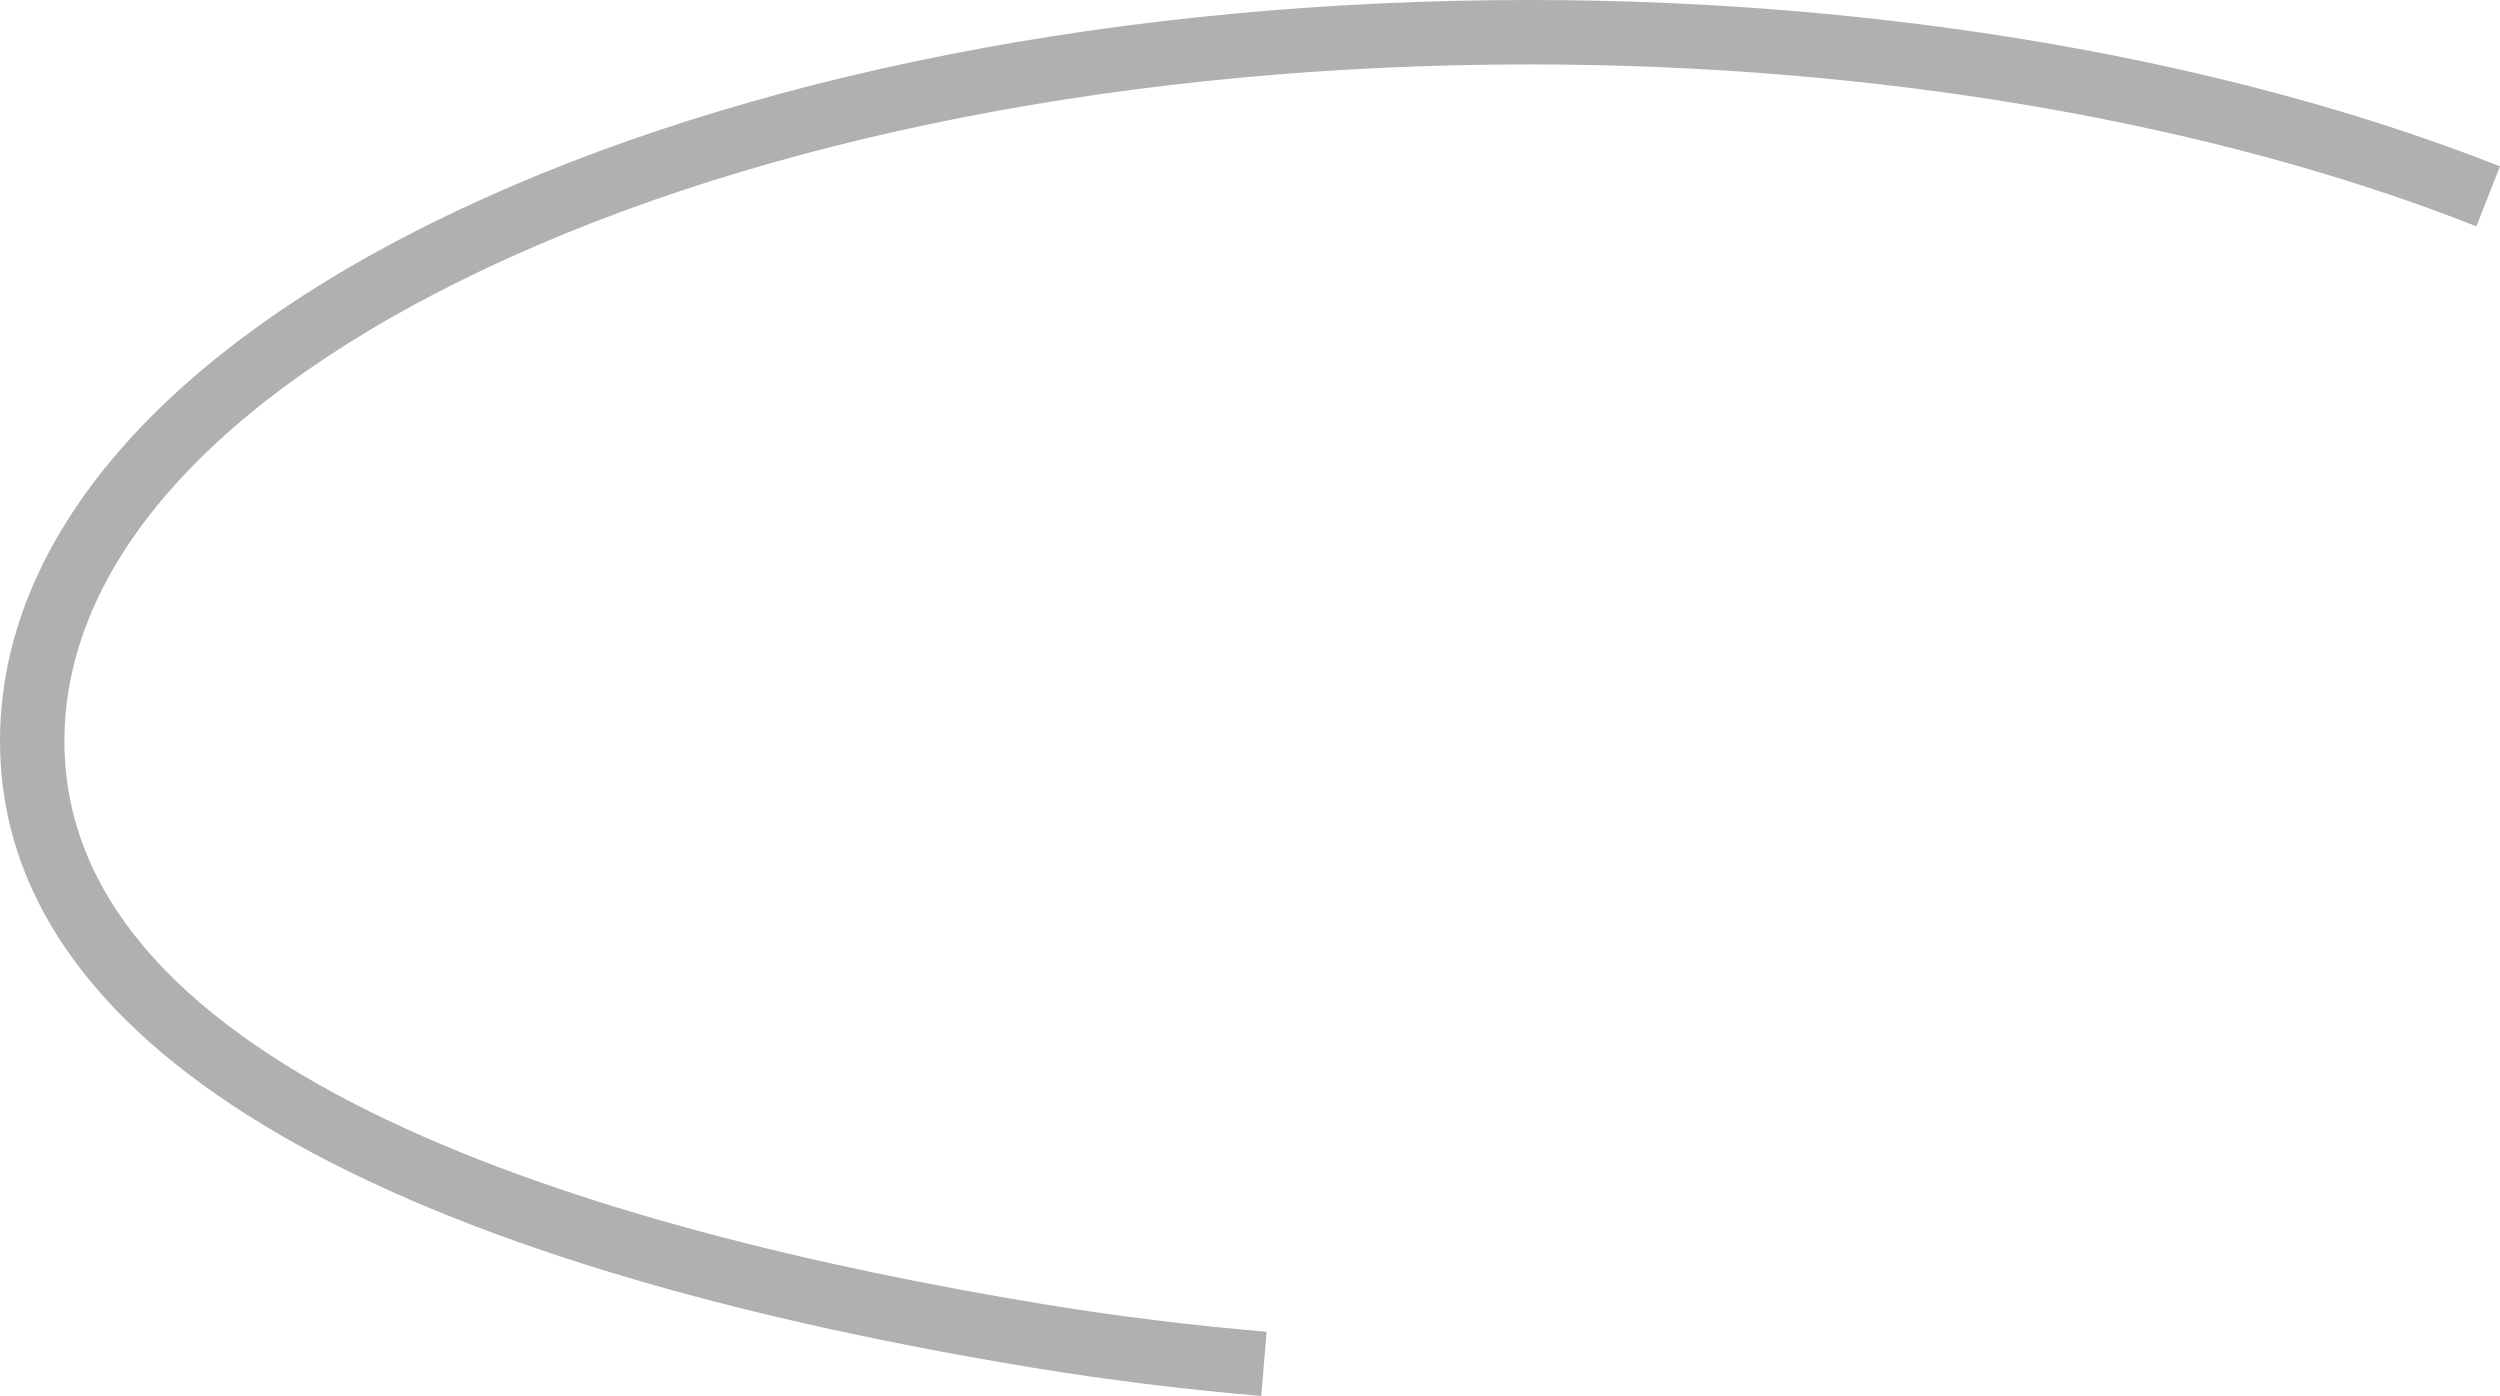 <svg version="1.1" id="图层_1" x="0px" y="0px" width="179.56px" height="100.264px" viewBox="0 0 179.56 100.264" enable-background="new 0 0 179.56 100.264" xml:space="preserve" xmlns="http://www.w3.org/2000/svg" xmlns:xlink="http://www.w3.org/1999/xlink" xmlns:xml="http://www.w3.org/XML/1998/namespace">
  <path fill="#B1B0B0" d="M90.587,100.264c-5.562-0.471-11.088-1.156-16.428-2.035C25.643,90.24,0,74.684,0,53.236
	c0-14.547,11.658-28.078,32.829-38.1C53.448,5.377,80.813,0,109.879,0c25.408,0,50.153,4.244,69.681,11.947l-1.697,4.309
	c-19-7.5-43.144-11.629-67.983-11.629c-28.396,0-55.057,5.219-75.069,14.695C15.347,28.535,4.626,40.576,4.626,53.236
	c0,23.85,38.222,35.148,70.284,40.428c5.222,0.861,10.628,1.529,16.066,1.988L90.587,100.264z" class="color c1"/>
</svg>